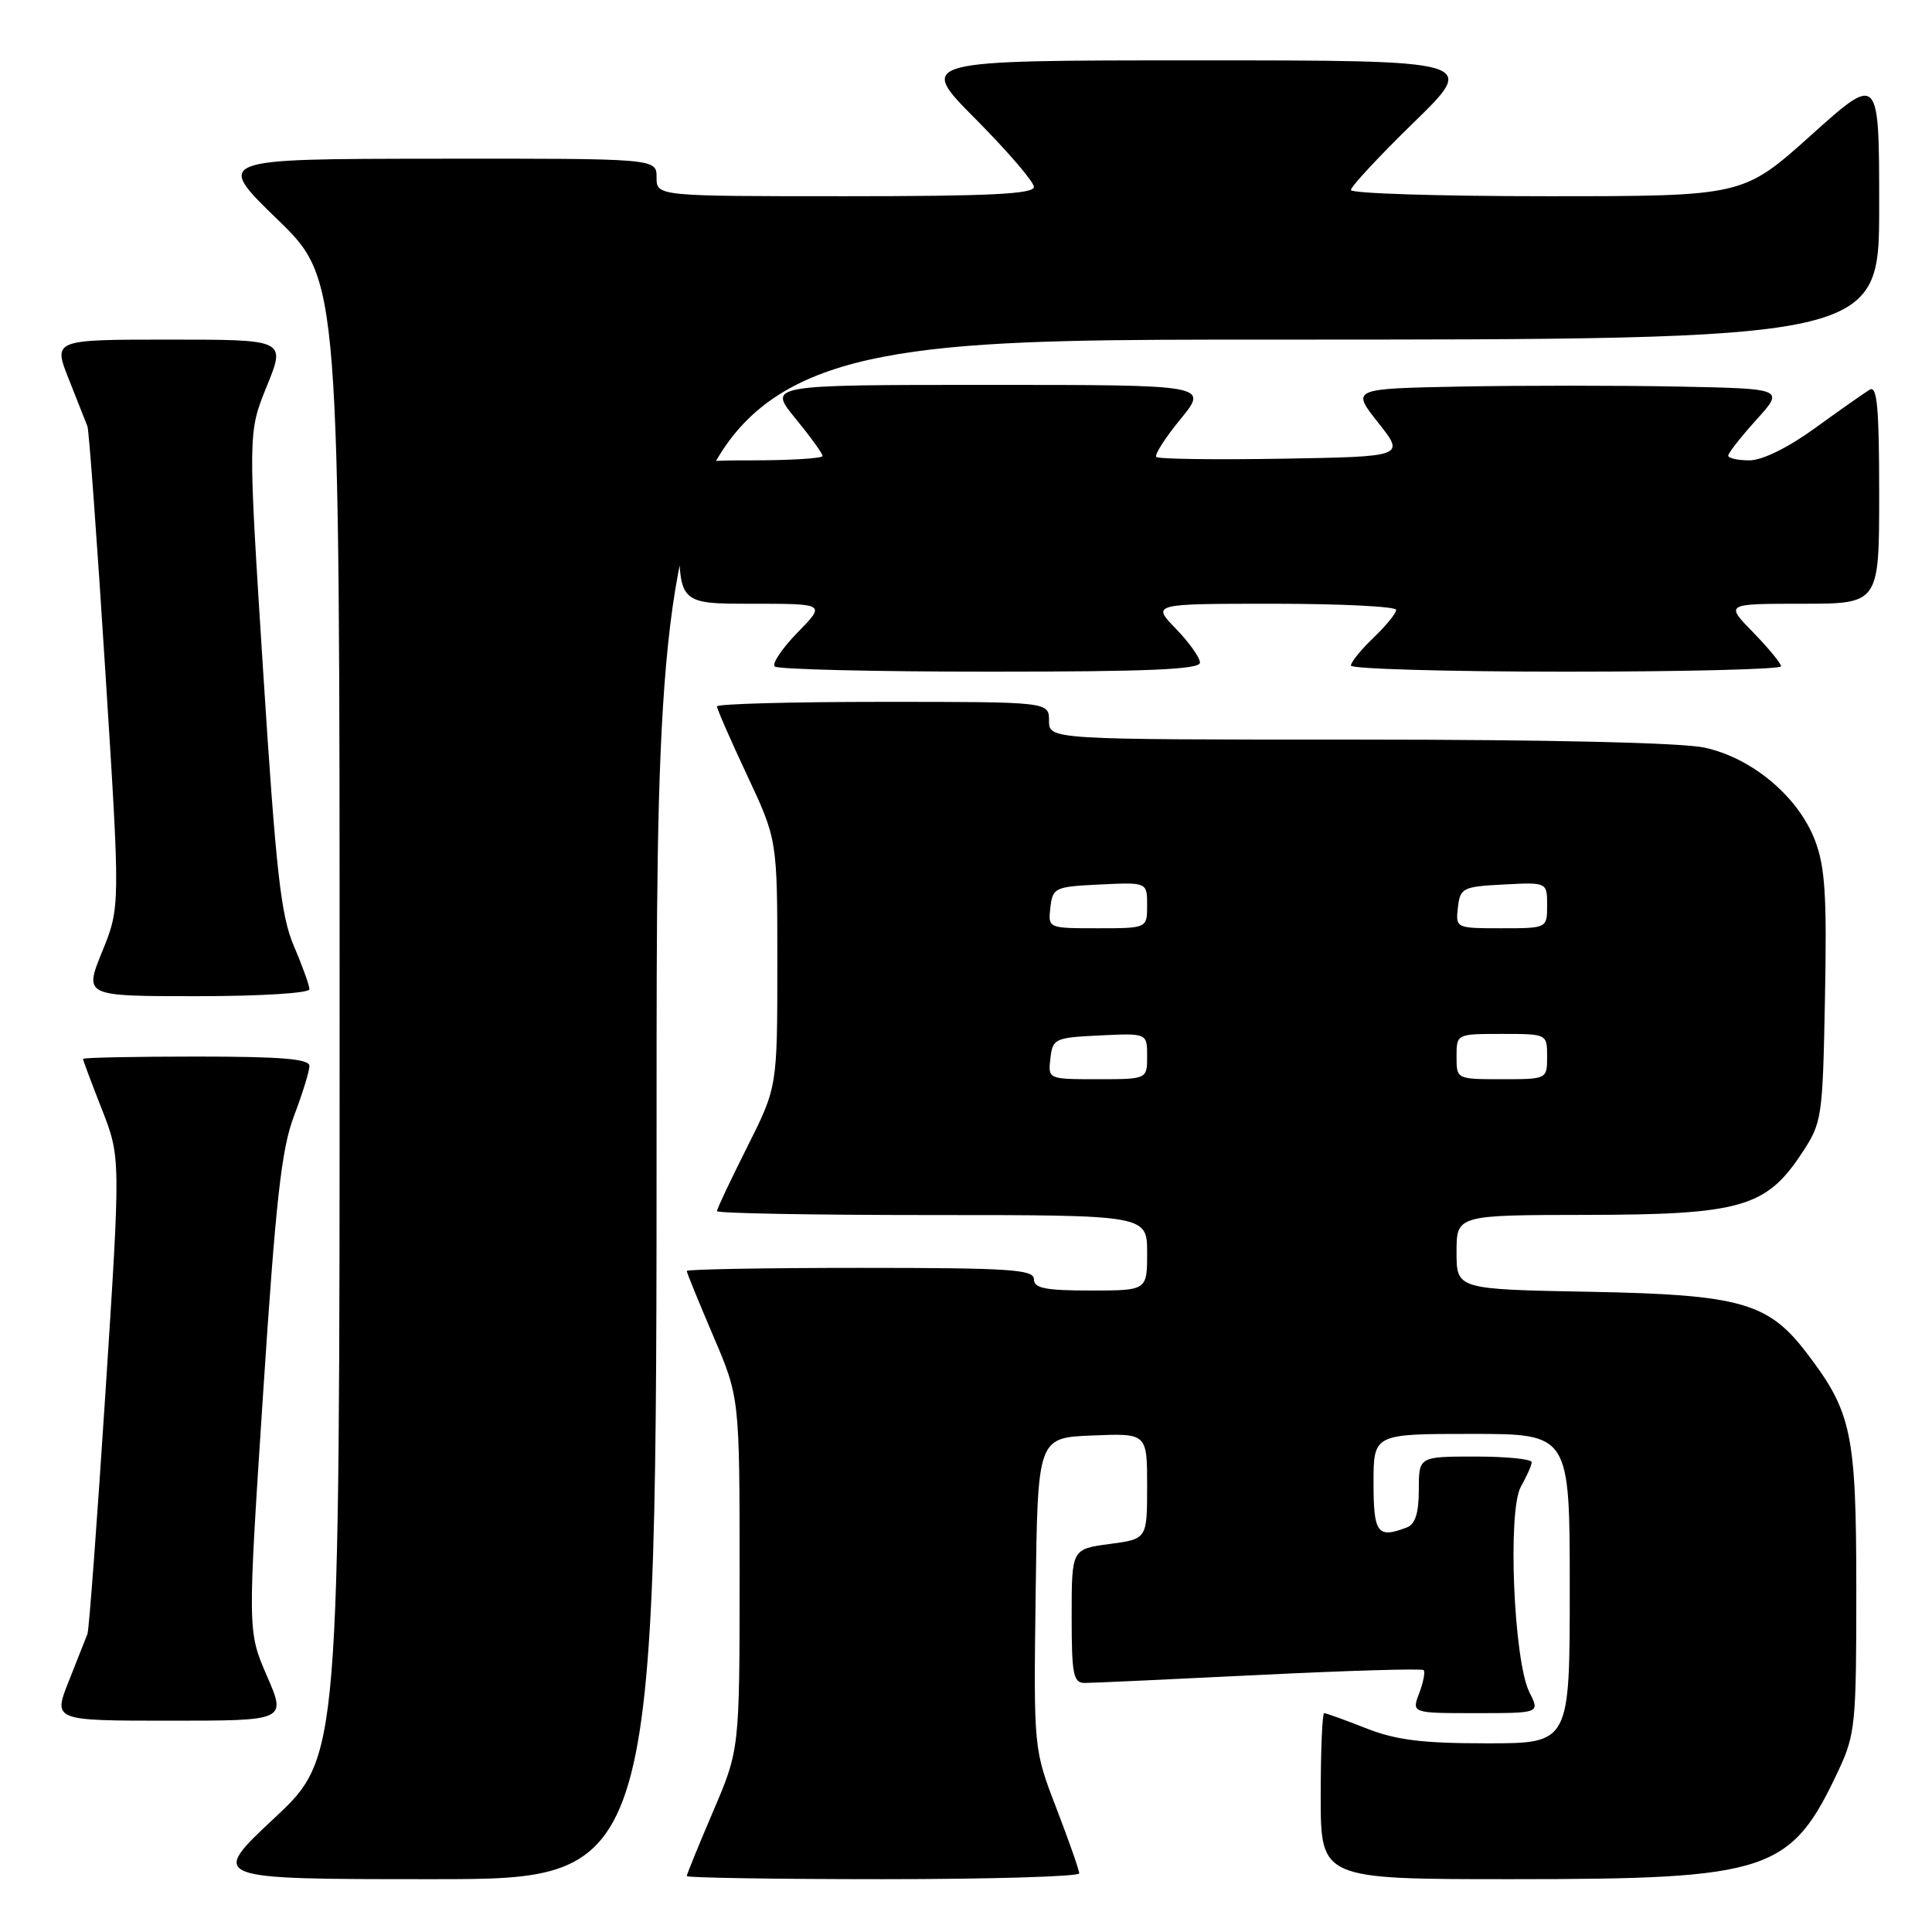 <?xml version="1.0" encoding="UTF-8" standalone="no"?>
<!DOCTYPE svg PUBLIC "-//W3C//DTD SVG 1.1//EN" "http://www.w3.org/Graphics/SVG/1.1/DTD/svg11.dtd" >
<svg xmlns="http://www.w3.org/2000/svg" xmlns:xlink="http://www.w3.org/1999/xlink" version="1.1" viewBox="0 0 256 256">
 <g >
 <path fill="currentColor"
d=" M 87.00 147.00 C 87.00 45.00 87.00 45.00 168.00 45.00 C 249.00 45.00 249.00 45.00 249.00 27.41 C 249.00 9.81 249.00 9.81 239.98 17.91 C 230.97 26.00 230.97 26.00 204.98 26.00 C 190.69 26.00 179.00 25.63 179.00 25.18 C 179.00 24.72 182.77 20.67 187.38 16.18 C 195.76 8.00 195.76 8.00 158.65 8.00 C 121.55 8.00 121.55 8.00 129.27 15.77 C 133.52 20.05 137.00 24.10 137.00 24.77 C 137.00 25.71 131.09 26.00 112.00 26.00 C 87.00 26.00 87.00 26.00 87.00 23.50 C 87.00 21.00 87.00 21.00 57.75 21.03 C 28.50 21.06 28.50 21.06 36.75 29.06 C 45.00 37.06 45.00 37.06 45.00 134.94 C 45.00 232.82 45.00 232.82 36.35 240.91 C 27.71 249.00 27.71 249.00 57.35 249.00 C 87.00 249.00 87.00 249.00 87.00 147.00 Z  M 143.00 248.23 C 143.00 247.80 141.64 243.93 139.98 239.61 C 136.96 231.77 136.96 231.77 137.23 211.13 C 137.50 190.50 137.50 190.50 144.75 190.21 C 152.00 189.91 152.00 189.91 152.00 196.92 C 152.00 203.93 152.00 203.93 147.00 204.59 C 142.00 205.26 142.00 205.26 142.00 214.13 C 142.00 221.91 142.21 223.00 143.75 223.00 C 144.71 223.00 155.11 222.52 166.86 221.94 C 178.61 221.36 188.41 221.07 188.64 221.30 C 188.87 221.53 188.60 222.91 188.05 224.36 C 187.05 227.00 187.05 227.00 195.55 227.00 C 204.05 227.00 204.05 227.00 202.66 224.25 C 200.57 220.10 199.74 200.17 201.52 197.00 C 202.30 195.62 202.95 194.16 202.96 193.75 C 202.98 193.34 199.62 193.00 195.50 193.00 C 188.00 193.00 188.00 193.00 188.00 197.39 C 188.00 200.48 187.53 201.97 186.42 202.39 C 182.52 203.89 182.00 203.19 182.00 196.50 C 182.00 190.00 182.00 190.00 195.00 190.00 C 208.00 190.00 208.00 190.00 208.00 210.50 C 208.00 231.00 208.00 231.00 197.04 231.00 C 188.43 231.00 184.98 230.57 181.00 229.00 C 178.21 227.90 175.72 227.00 175.46 227.00 C 175.21 227.00 175.00 231.95 175.00 238.00 C 175.00 249.00 175.00 249.00 200.32 249.00 C 234.58 249.00 237.30 248.09 243.65 234.50 C 245.84 229.81 245.98 228.33 245.97 210.50 C 245.96 189.89 245.37 187.10 239.39 179.27 C 234.30 172.59 230.61 171.55 210.75 171.17 C 193.00 170.84 193.00 170.84 193.00 165.92 C 193.00 161.00 193.00 161.00 210.25 160.98 C 230.54 160.95 234.01 159.97 238.68 152.91 C 241.44 148.74 241.51 148.33 241.82 132.15 C 242.08 118.68 241.84 114.86 240.49 111.34 C 238.28 105.56 232.14 100.41 225.84 99.06 C 222.82 98.41 205.00 98.00 179.95 98.00 C 139.00 98.00 139.00 98.00 139.00 95.50 C 139.00 93.00 139.00 93.00 117.00 93.00 C 104.90 93.00 95.00 93.27 95.00 93.60 C 95.00 93.93 96.80 98.05 99.00 102.74 C 103.00 111.28 103.00 111.28 103.00 127.66 C 103.00 144.04 103.00 144.04 99.00 152.00 C 96.80 156.38 95.00 160.19 95.00 160.48 C 95.00 160.77 107.82 161.00 123.50 161.00 C 152.00 161.00 152.00 161.00 152.00 166.00 C 152.00 171.00 152.00 171.00 144.50 171.00 C 138.50 171.00 137.00 170.70 137.00 169.50 C 137.00 168.21 133.78 168.00 114.00 168.00 C 101.35 168.00 91.00 168.19 91.00 168.41 C 91.00 168.64 92.58 172.50 94.50 177.00 C 98.00 185.18 98.00 185.18 98.00 208.50 C 98.00 231.82 98.00 231.82 94.50 240.00 C 92.58 244.50 91.00 248.36 91.00 248.59 C 91.00 248.81 102.70 249.00 117.00 249.00 C 131.30 249.00 143.00 248.65 143.00 248.23 Z  M 35.37 222.07 C 32.80 216.15 32.80 216.15 34.86 184.69 C 36.55 158.91 37.29 152.26 38.96 147.86 C 40.08 144.91 41.00 141.94 41.00 141.25 C 41.00 140.31 37.33 140.00 26.00 140.00 C 17.75 140.00 11.00 140.14 11.00 140.31 C 11.00 140.48 12.12 143.49 13.50 146.99 C 15.99 153.36 15.99 153.36 13.98 184.43 C 12.87 201.52 11.80 215.95 11.59 216.50 C 11.38 217.05 10.27 219.86 9.12 222.75 C 7.03 228.00 7.03 228.00 22.49 228.00 C 37.94 228.00 37.94 228.00 35.37 222.07 Z  M 41.00 131.08 C 41.00 130.58 40.08 128.01 38.95 125.38 C 37.22 121.34 36.58 115.67 34.87 88.96 C 32.85 57.32 32.85 57.32 35.36 51.16 C 37.86 45.00 37.86 45.00 22.44 45.00 C 7.03 45.00 7.03 45.00 9.12 50.25 C 10.27 53.14 11.38 55.95 11.59 56.50 C 11.79 57.05 12.86 71.60 13.95 88.84 C 15.94 120.18 15.94 120.18 13.54 126.09 C 11.14 132.00 11.14 132.00 26.07 132.00 C 34.46 132.00 41.00 131.60 41.00 131.08 Z  M 159.00 87.80 C 159.00 87.14 157.56 85.11 155.80 83.30 C 152.61 80.00 152.61 80.00 168.80 80.00 C 177.71 80.00 185.00 80.37 185.00 80.81 C 185.00 81.26 183.65 82.92 182.00 84.50 C 180.35 86.08 179.00 87.74 179.00 88.19 C 179.00 88.63 191.82 89.00 207.50 89.00 C 223.18 89.00 236.00 88.68 236.00 88.29 C 236.00 87.90 234.33 85.88 232.30 83.79 C 228.59 80.00 228.59 80.00 238.80 80.00 C 249.00 80.00 249.00 80.00 249.00 65.44 C 249.00 54.06 248.73 51.05 247.75 51.63 C 247.06 52.05 243.82 54.32 240.55 56.69 C 236.91 59.33 233.51 61.00 231.80 61.00 C 230.26 61.00 229.00 60.72 229.00 60.37 C 229.00 60.03 230.68 57.89 232.73 55.62 C 236.45 51.50 236.45 51.50 222.29 51.22 C 214.50 51.07 201.58 51.07 193.58 51.22 C 179.05 51.50 179.05 51.50 182.61 56.00 C 186.18 60.50 186.18 60.50 169.95 60.78 C 161.02 60.93 153.49 60.83 153.22 60.55 C 152.94 60.28 154.39 58.01 156.43 55.53 C 160.13 51.00 160.13 51.00 130.95 51.00 C 101.76 51.00 101.76 51.00 105.38 55.42 C 107.37 57.85 109.00 60.10 109.00 60.42 C 109.00 60.74 104.72 61.00 99.50 61.00 C 90.00 61.00 90.00 61.00 90.00 70.50 C 90.00 80.00 90.00 80.00 99.70 80.00 C 109.41 80.00 109.41 80.00 105.68 83.81 C 103.63 85.91 102.27 87.94 102.65 88.31 C 103.02 88.69 115.86 89.00 131.17 89.00 C 152.18 89.00 159.00 88.71 159.00 87.80 Z  M 139.18 140.25 C 139.49 137.61 139.76 137.49 145.75 137.20 C 152.00 136.90 152.00 136.90 152.00 139.95 C 152.00 143.00 152.00 143.00 145.43 143.00 C 138.87 143.00 138.87 143.00 139.18 140.25 Z  M 193.00 140.00 C 193.00 137.00 193.00 137.00 199.00 137.00 C 205.00 137.00 205.00 137.00 205.00 140.00 C 205.00 143.00 205.00 143.00 199.00 143.00 C 193.00 143.00 193.00 143.00 193.00 140.00 Z  M 139.18 120.25 C 139.49 117.61 139.76 117.49 145.75 117.20 C 152.00 116.90 152.00 116.90 152.00 119.95 C 152.00 123.00 152.00 123.00 145.43 123.00 C 138.87 123.00 138.87 123.00 139.18 120.25 Z  M 193.18 120.25 C 193.48 117.65 193.81 117.48 199.25 117.20 C 205.00 116.90 205.00 116.90 205.00 119.95 C 205.00 123.00 205.00 123.00 198.93 123.00 C 192.91 123.00 192.87 122.98 193.18 120.25 Z "/>
</g>
</svg>